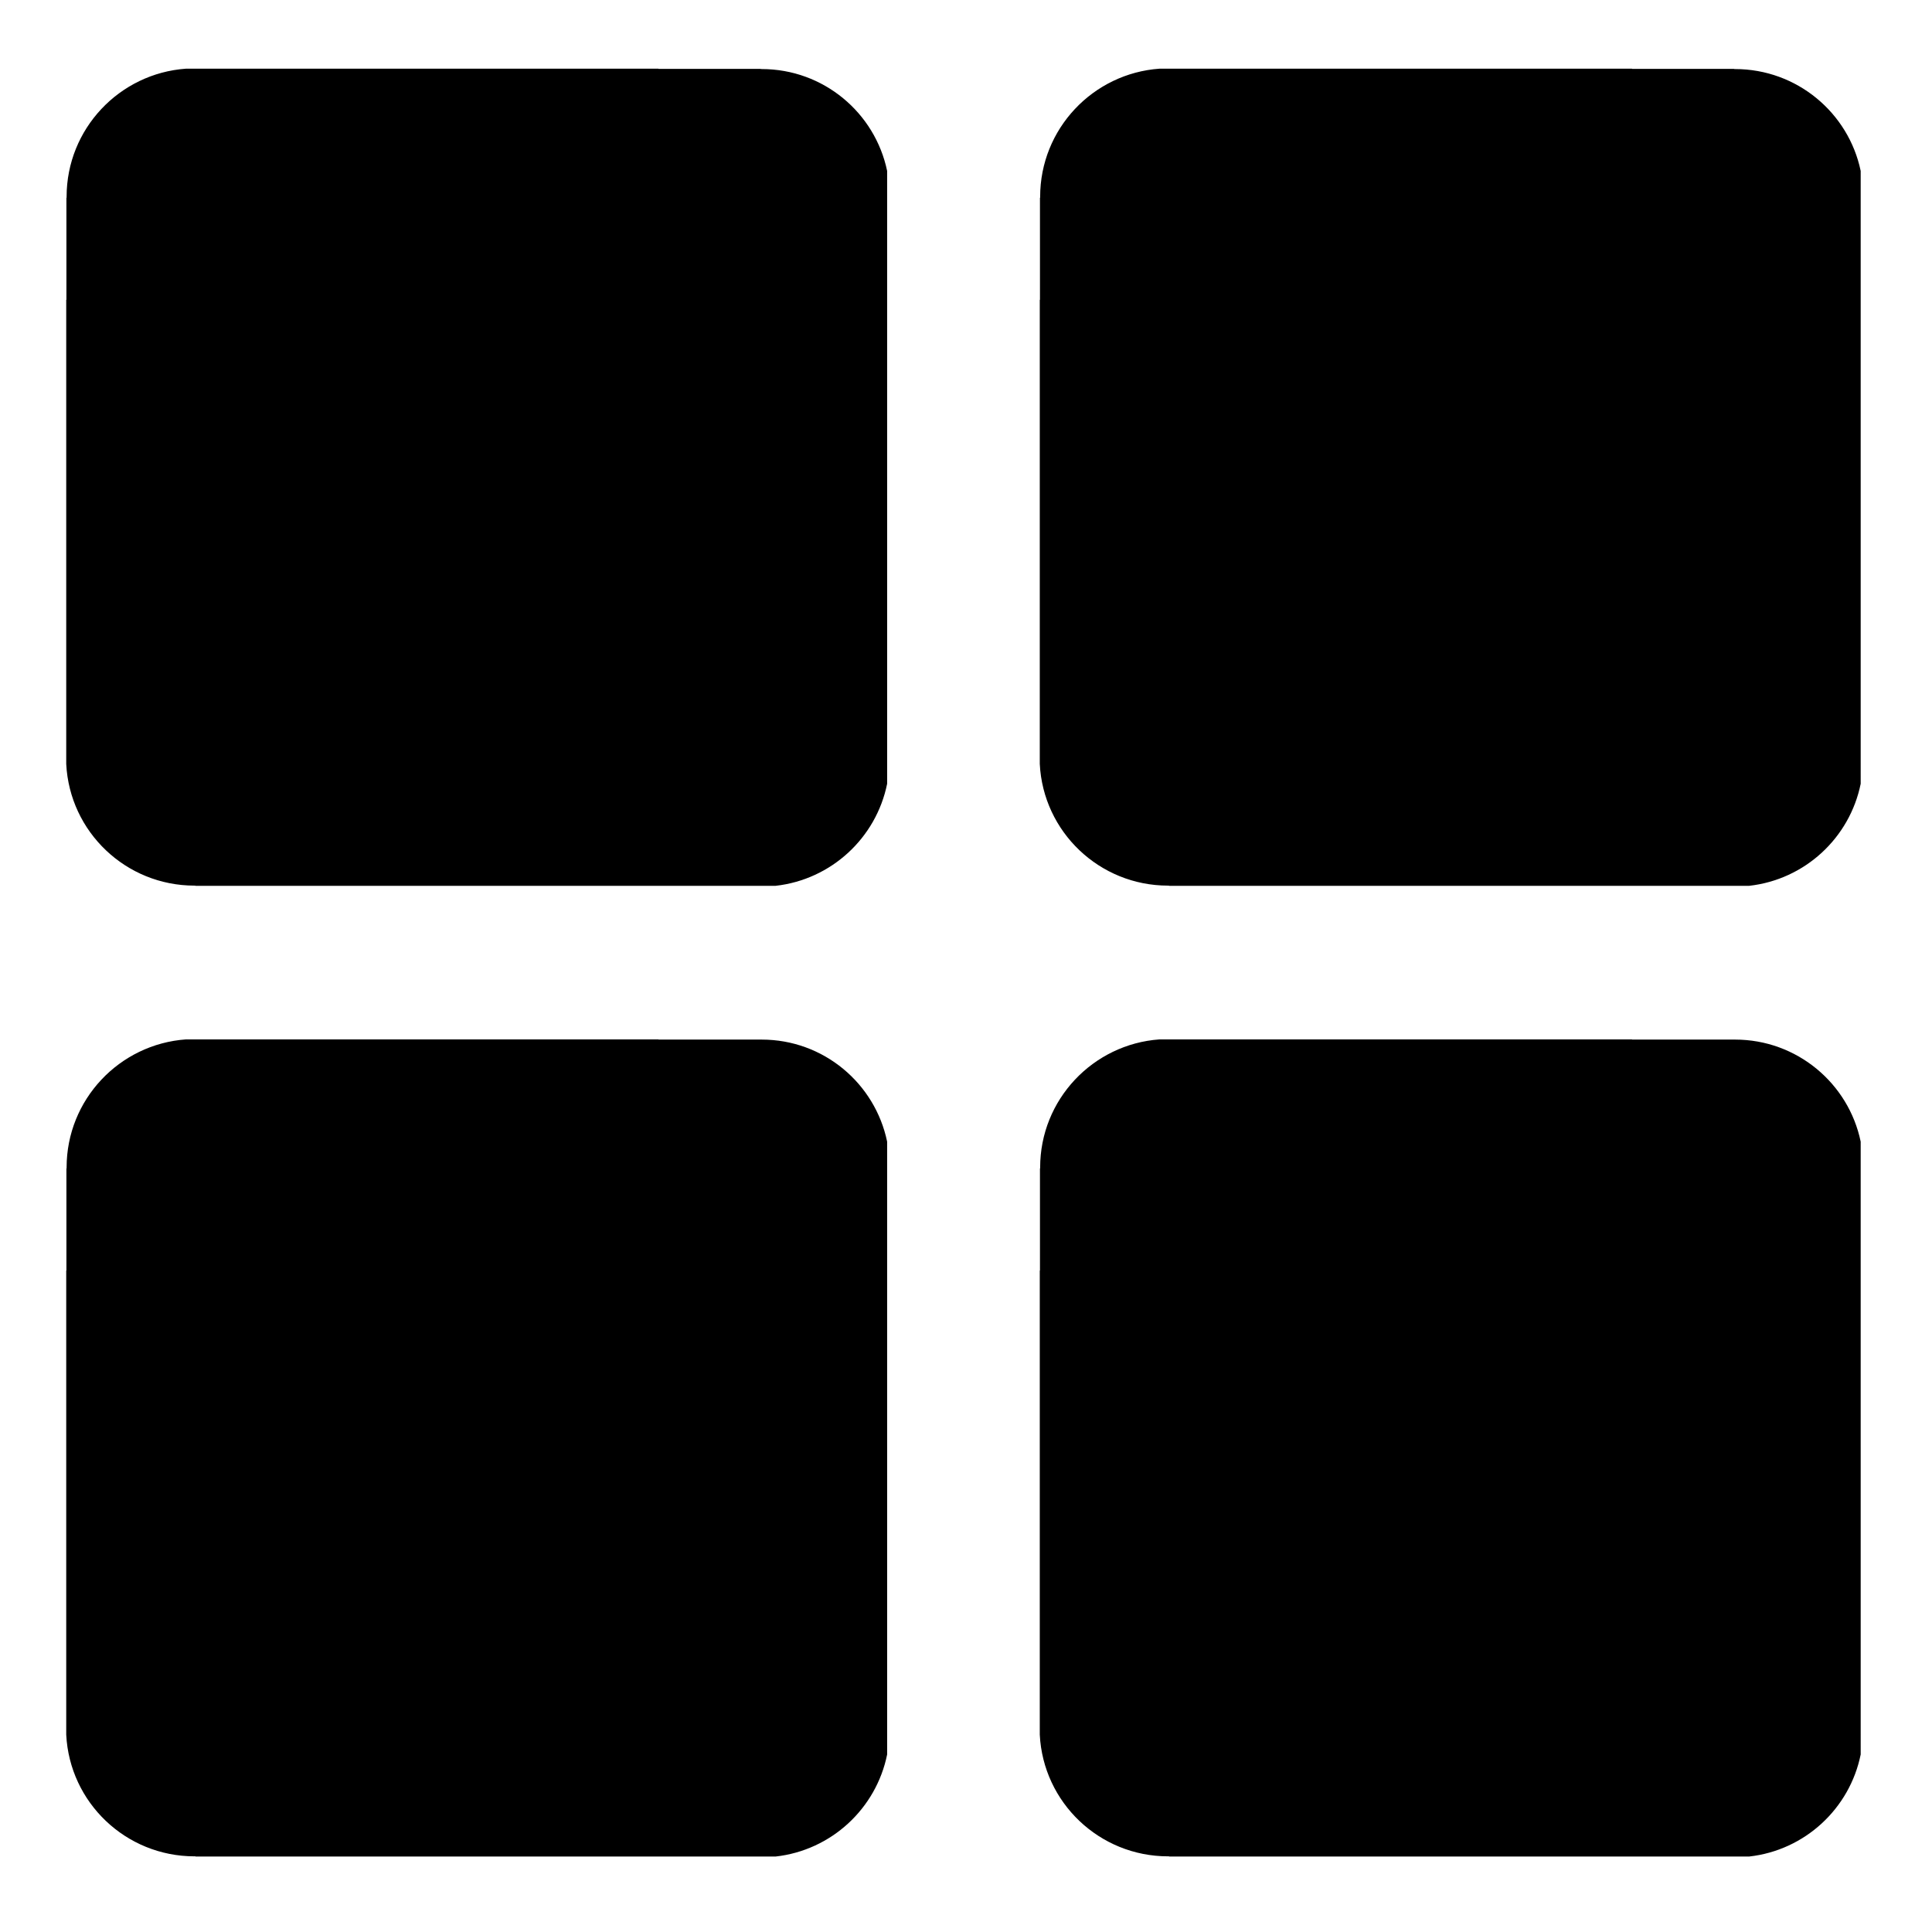 <?xml version="1.0" standalone="no"?><!DOCTYPE svg PUBLIC "-//W3C//DTD SVG 1.1//EN" "http://www.w3.org/Graphics/SVG/1.1/DTD/svg11.dtd"><svg class="icon" width="200px" height="200.00px" viewBox="0 0 1024 1024" version="1.1" xmlns="http://www.w3.org/2000/svg"><path fill="#000000" d="M403.7 36.6h-0.5v-0.1H349v-0.1H98.6c-35.3 2.5-63.3 31.9-63.3 67.9v0.5h-0.1v54.1h-0.1v246c1.8 36 31.6 64.5 68 64.5h0.5v0.1h307.5c29.5-3.3 53.3-25.4 59.1-54.1V90.6c-6.4-30.8-33.7-54-66.5-54zM919.6 36.6h-0.5v-0.1H865v-0.1H614.6c-35.3 2.5-63.3 31.9-63.3 67.9v0.5h-0.1v54.1h-0.1v246c1.8 36 31.6 64.5 68 64.5h0.5v0.1h307.5c29.5-3.3 53.3-25.4 59.1-54.1V90.6c-6.4-30.8-33.8-54-66.6-54zM403.7 551H349v-0.1H98.6c-35.3 2.5-63.3 31.9-63.3 67.9v0.5h-0.1v54.1h-0.1v246c1.8 36 31.6 64.5 68 64.5h0.5v0.1h307.5c29.5-3.3 53.3-25.4 59.1-54.1V605.1c-6.4-30.9-33.7-54.1-66.5-54.1zM919.6 551H865v-0.1H614.6c-35.3 2.5-63.3 31.9-63.3 67.9v0.5h-0.1v54.1h-0.1v246c1.8 36 31.6 64.5 68 64.5h0.5v0.1h307.5c29.5-3.3 53.3-25.4 59.1-54.1V605.1c-6.4-30.9-33.8-54.1-66.6-54.1z"  /></svg>